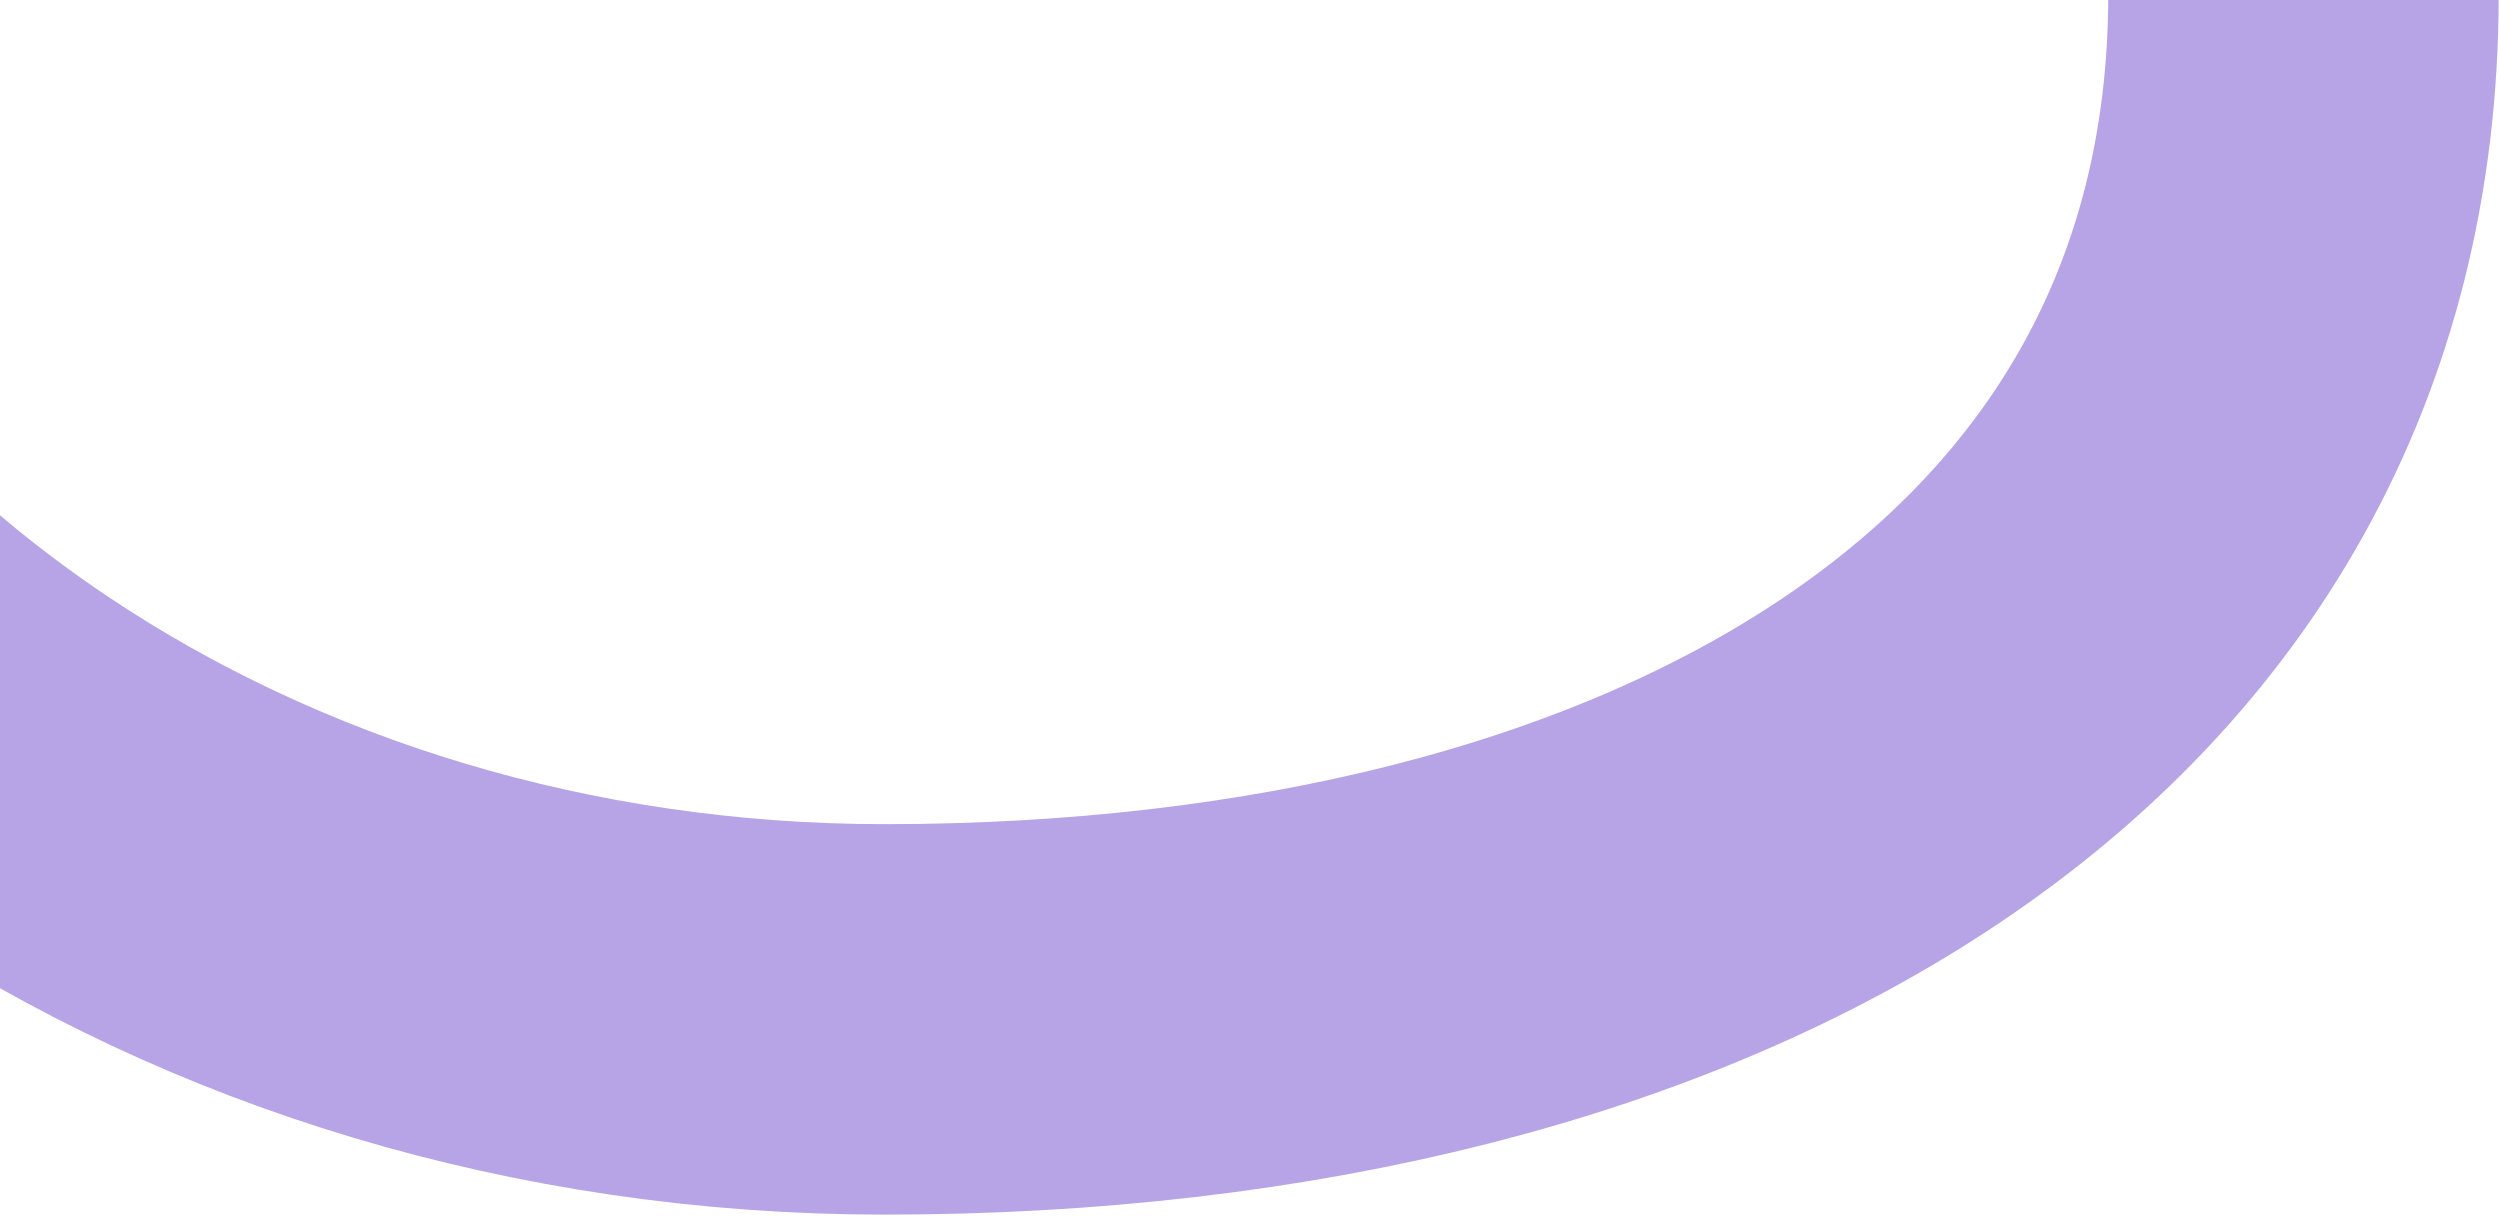 <svg width="954" height="464" viewBox="0 0 954 464" fill="none" xmlns="http://www.w3.org/2000/svg">
<path d="M879 -2C879 255.917 639.876 389 337.5 389C210.172 389 92.996 351.926 0 289.743C-127.85 204.255 -210 71.311 -210 -78" stroke="#B6A4E7" stroke-width="149"/>
</svg>
